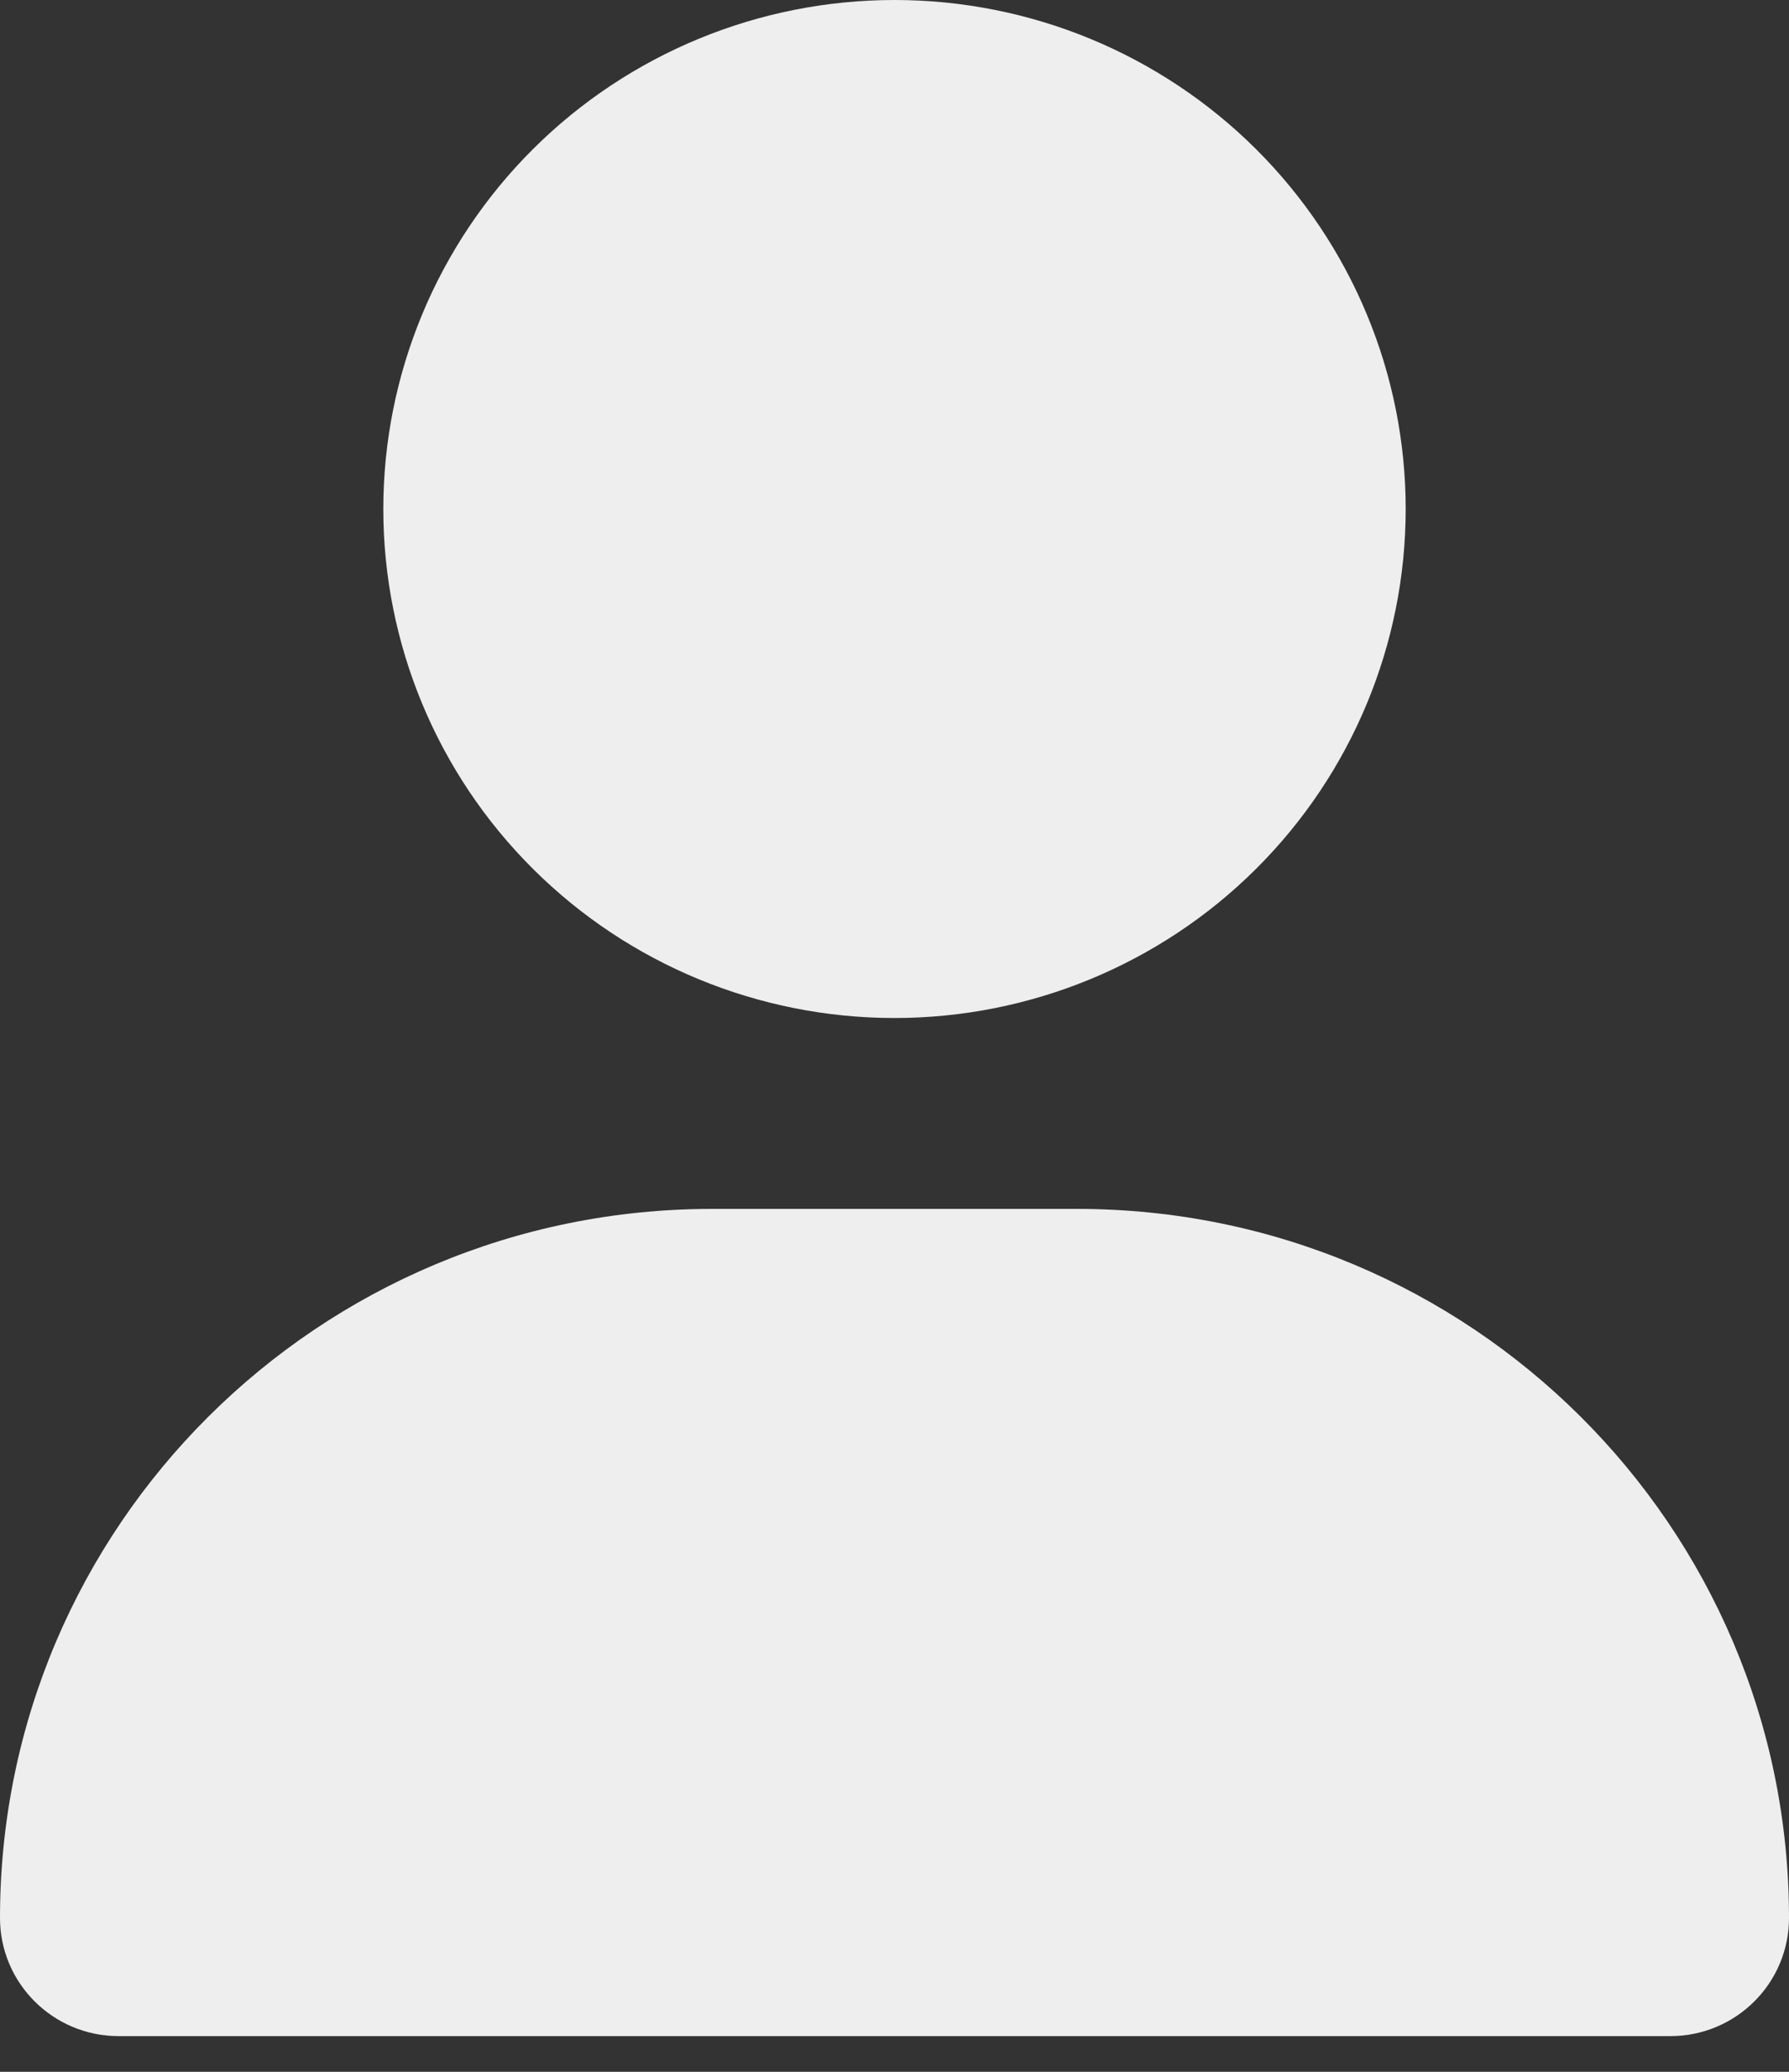 <svg width="19" height="22" viewBox="0 0 19 22" fill="none" xmlns="http://www.w3.org/2000/svg">
<rect x="0" y="0" width="19" height="22" fill="#333333" stroke="none"/>
<path d="M9.5 10.81C10.94 10.81 12.32 10.241 13.339 9.227C14.357 8.214 14.929 6.839 14.929 5.405C14.929 3.972 14.357 2.597 13.339 1.583C12.32 0.569 10.94 0 9.5 0C8.06 0 6.679 0.569 5.661 1.583C4.643 2.597 4.071 3.972 4.071 5.405C4.071 6.839 4.643 8.214 5.661 9.227C6.679 10.241 8.06 10.81 9.5 10.81ZM7.562 12.837C3.384 12.837 0 16.207 0 20.366C0 21.059 0.564 21.621 1.26 21.621H17.74C18.436 21.621 19 21.059 19 20.366C19 16.207 15.616 12.837 11.438 12.837H7.562Z" fill="#EEEEEE"/>
</svg>
